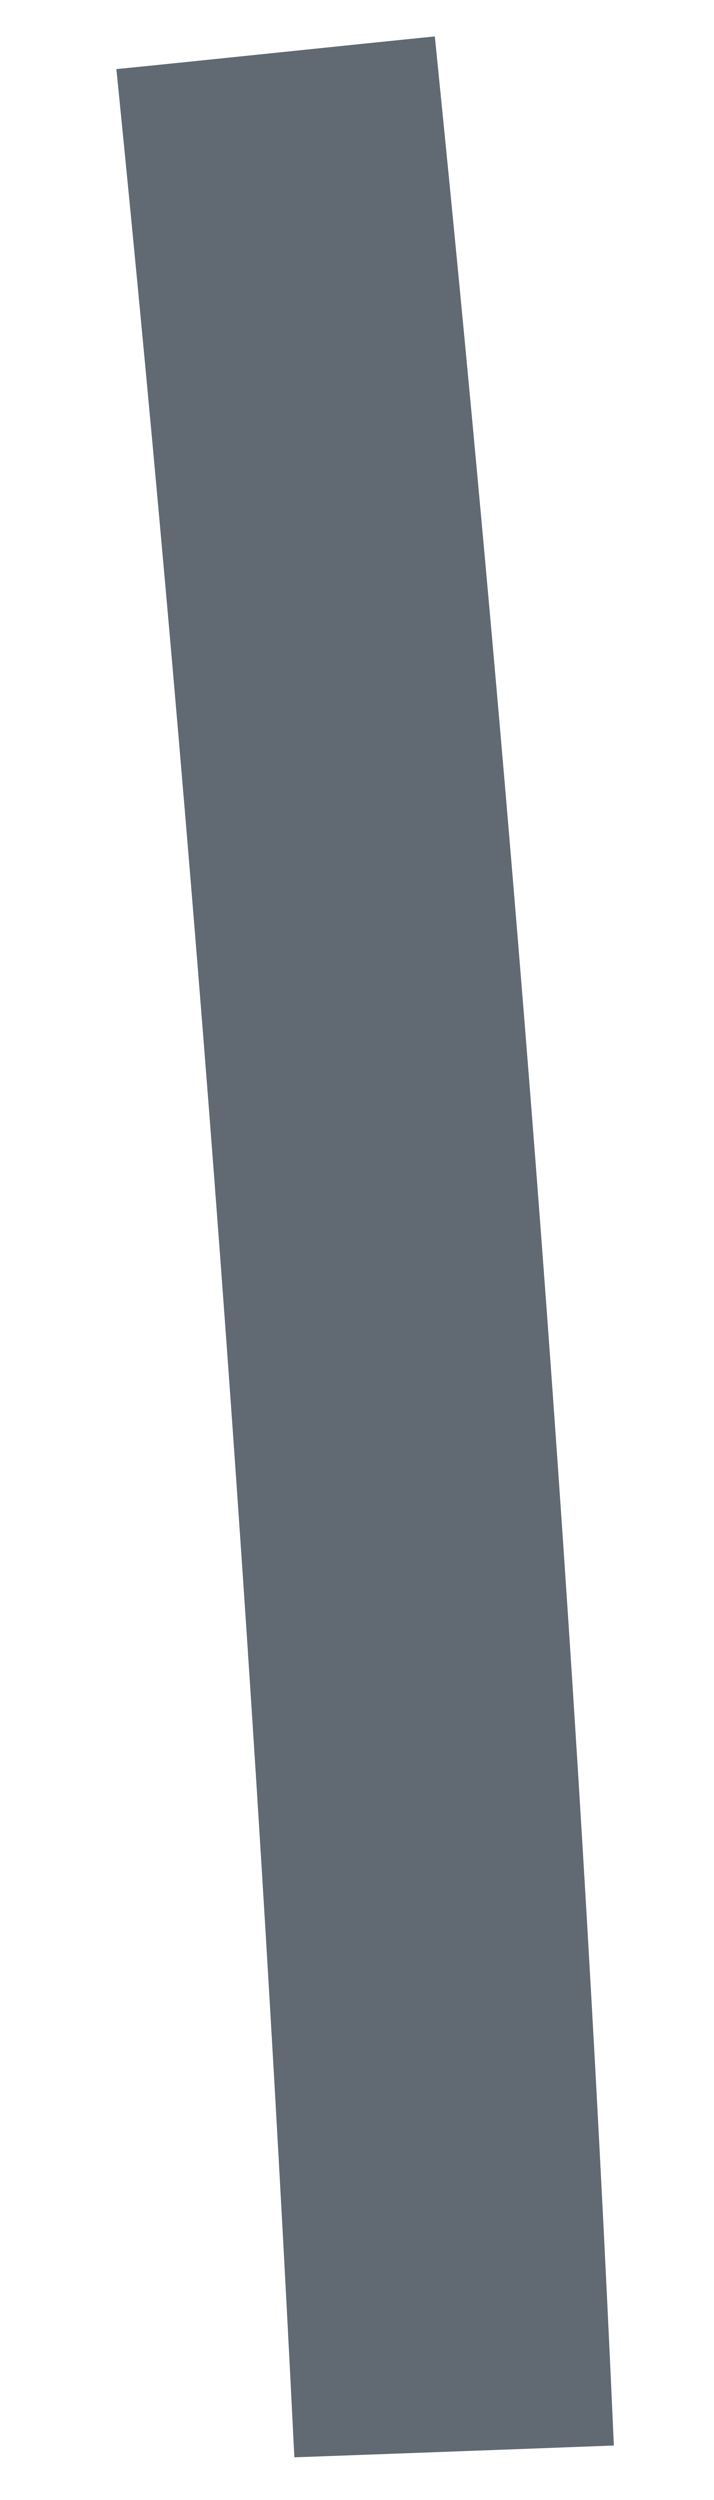 ﻿<?xml version="1.0" encoding="utf-8"?>
<svg version="1.1" xmlns:xlink="http://www.w3.org/1999/xlink" width="4px" height="14px" xmlns="http://www.w3.org/2000/svg">
  <g transform="matrix(1 0 0 1 -662 -1297 )">
    <path d="M 1.649 13.761  C 1.428 9.294  1.1 4.838  0.652 0.387  C 1.095 0.343  1.987 0.249  2.436 0.204  C 2.891 4.694  3.24 9.189  3.439 13.695  C 2.99 13.712  2.098 13.745  1.649 13.761  Z " fill-rule="nonzero" fill="#616a73" stroke="none" transform="matrix(1 0 0 1 662 1297 )" />
  </g>
</svg>
